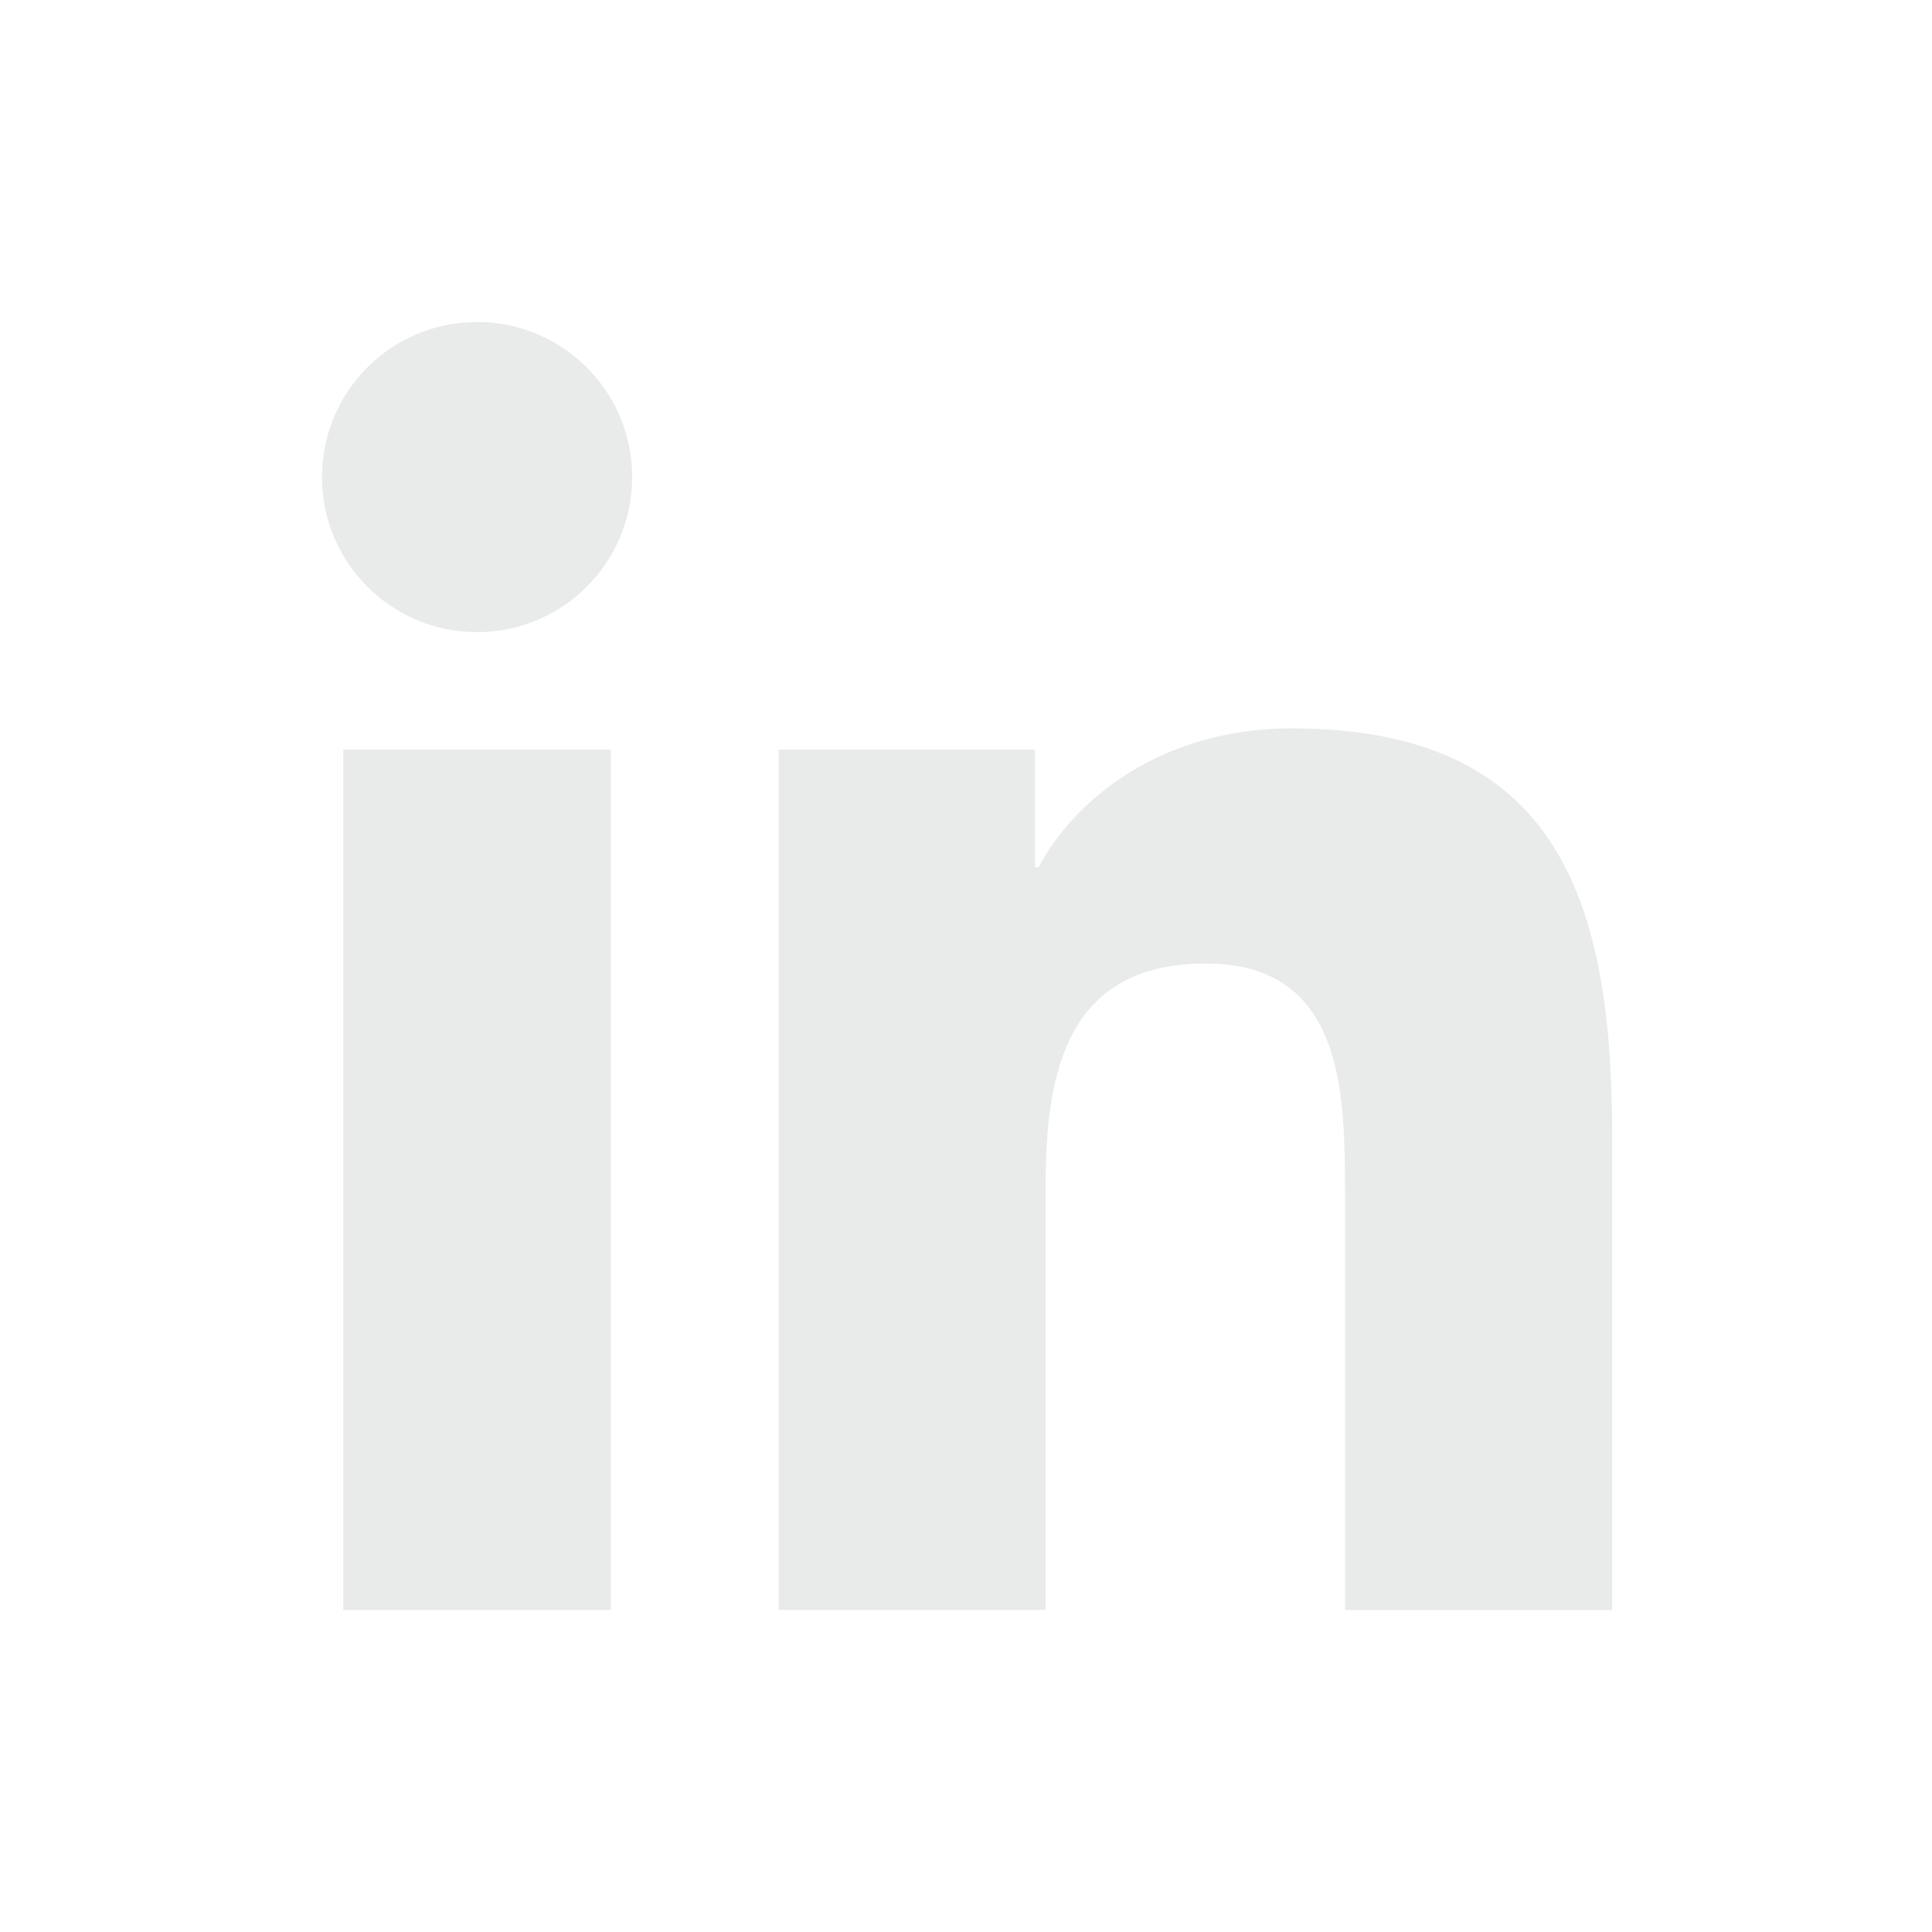 <svg width="24" height="24" viewBox="0 0 24 24" fill="none" xmlns="http://www.w3.org/2000/svg">
  <path d="M5.926 7.853C6.99 7.853 7.853 6.99 7.853 5.926C7.853 4.862 6.99 4 5.926 4C4.862 4 4 4.862 4 5.926C4 6.99 4.862 7.853 5.926 7.853Z" fill="#E9EAEA"/>
  <path d="M9.672 9.312V19.999H12.99V14.714C12.99 13.319 13.252 11.969 14.981 11.969C16.686 11.969 16.708 13.563 16.708 14.802V20H20.028V14.139C20.028 11.26 19.408 9.048 16.043 9.048C14.427 9.048 13.345 9.934 12.902 10.773H12.857V9.312H9.672ZM4.264 9.312H7.588V19.999H4.264V9.312Z" fill="#E9EAEA"/>
</svg>
